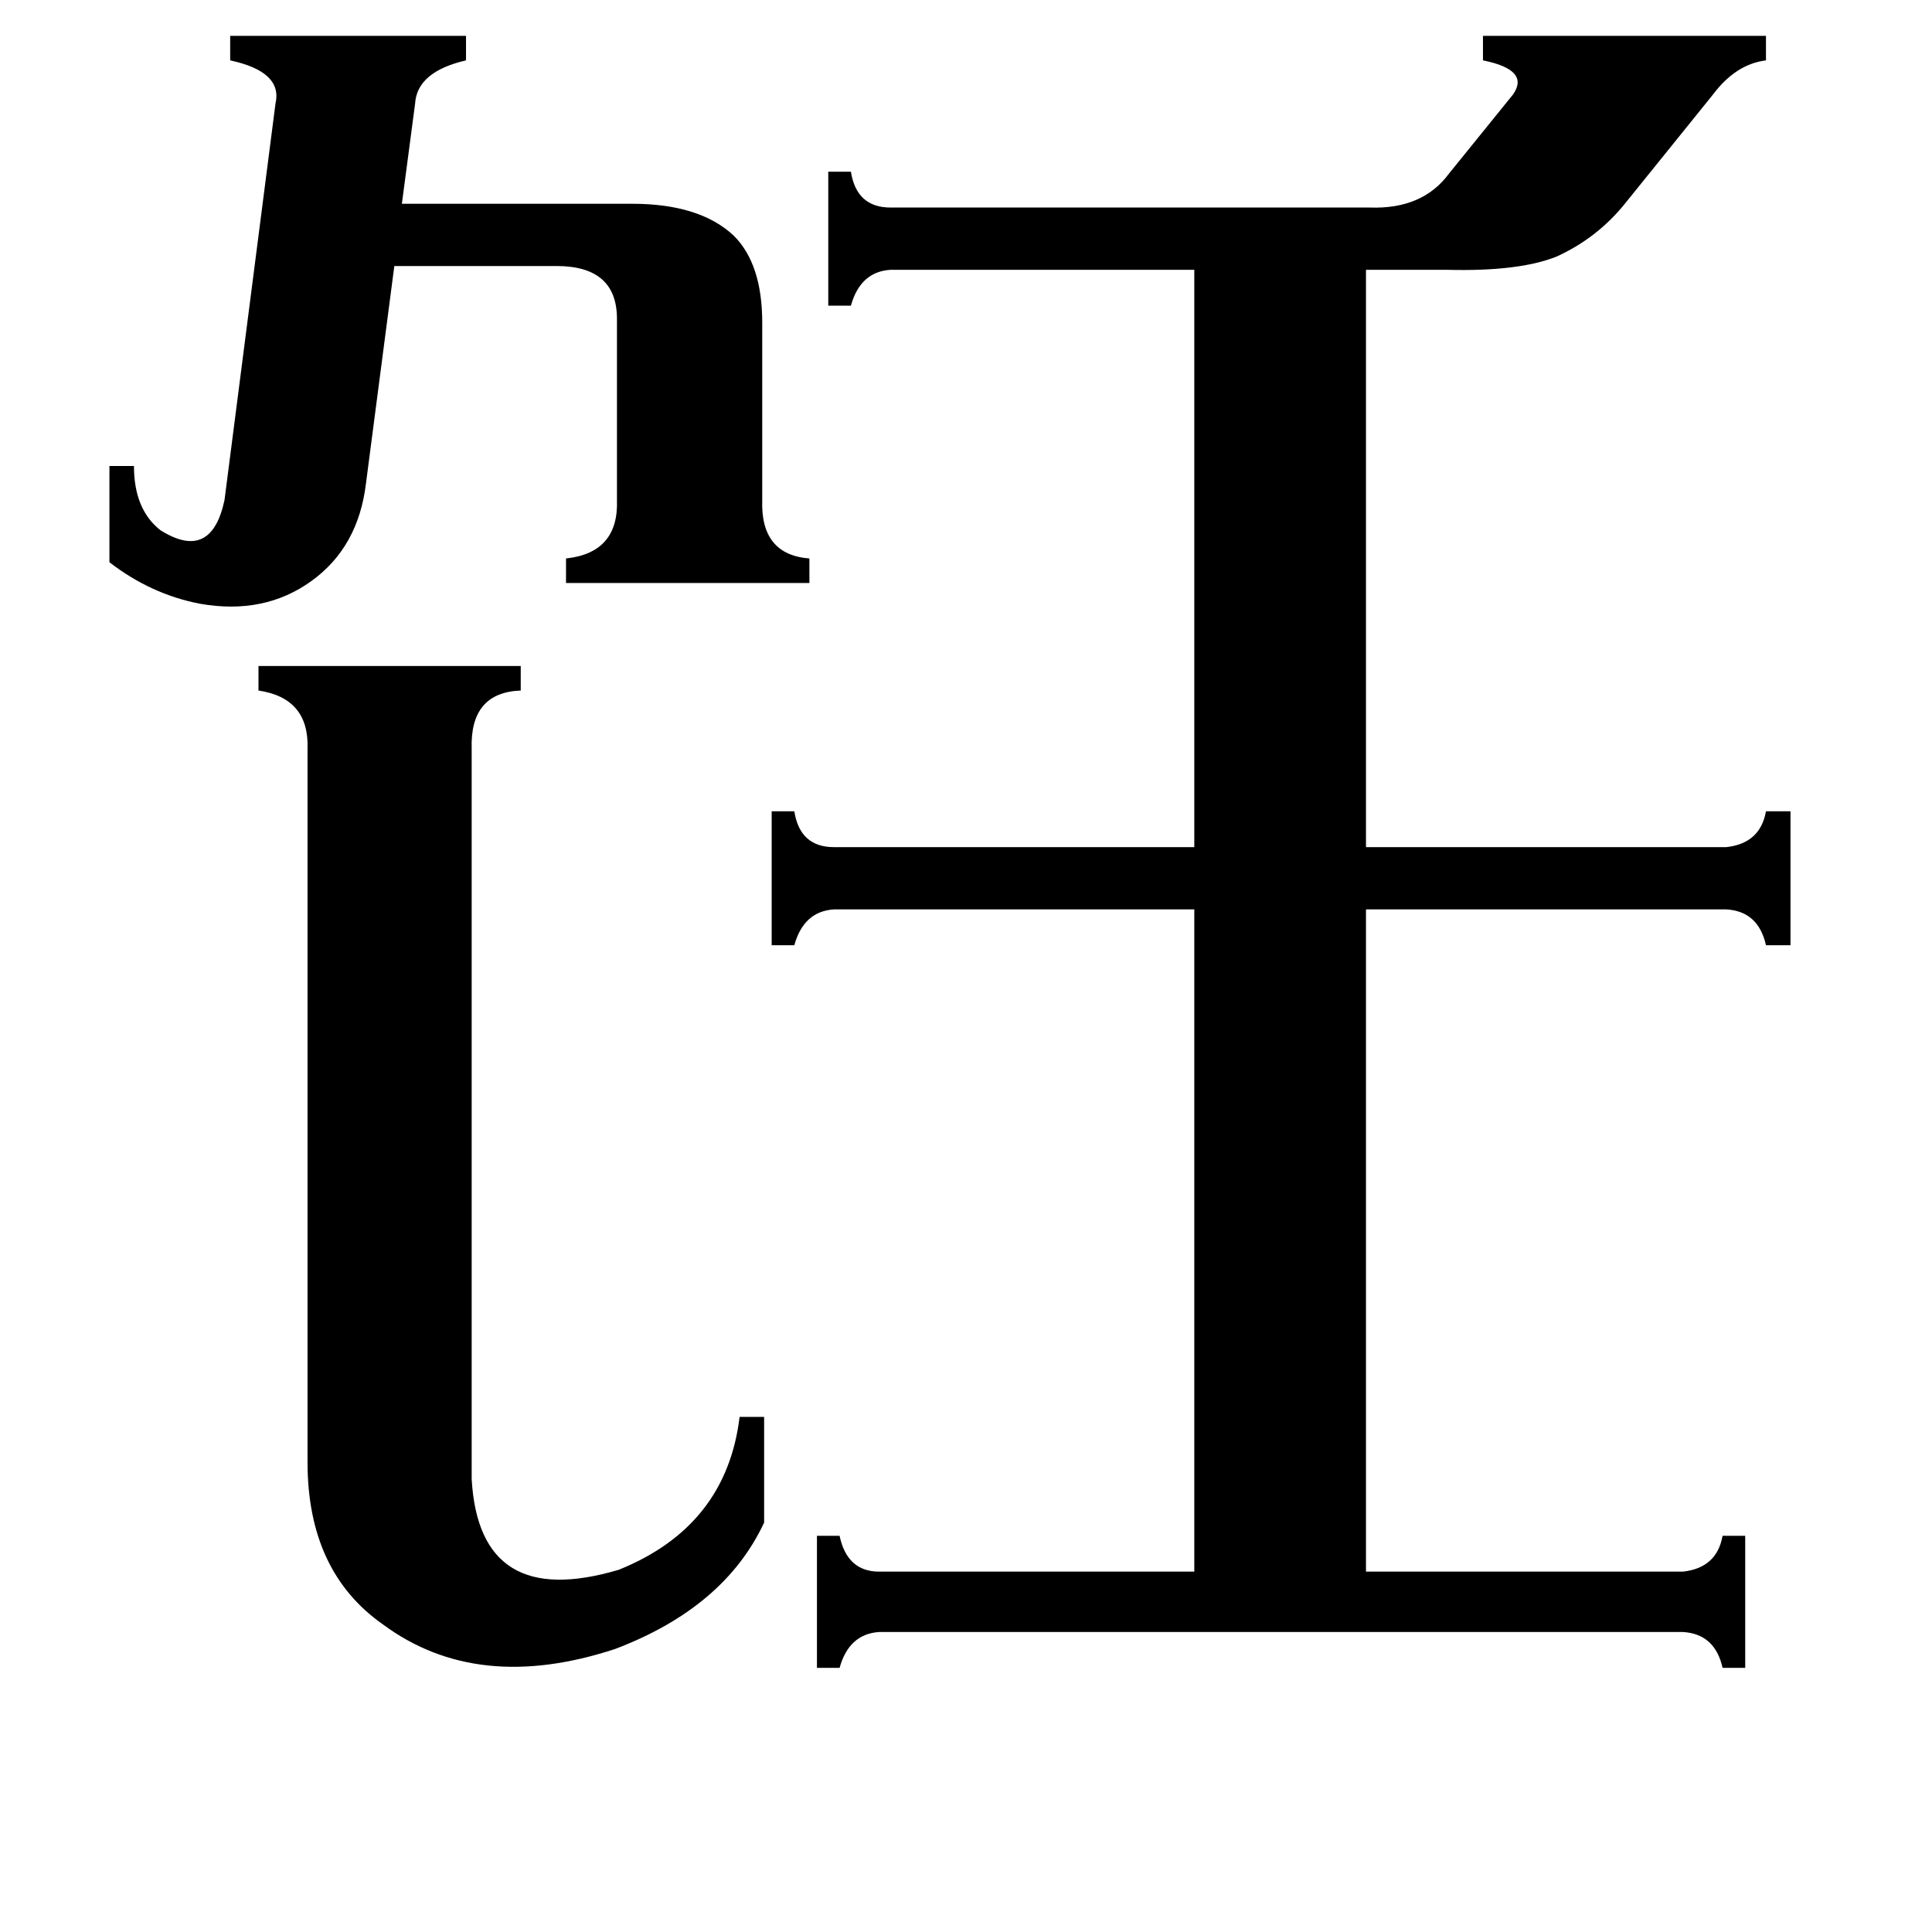 <svg xmlns="http://www.w3.org/2000/svg" viewBox="0 -800 1024 1024">
	<path fill="#000000" d="M58 -553H71Q71 -530 85 -519Q112 -502 119 -535L146 -745Q150 -762 122 -768V-781H247V-768Q221 -762 220 -745L213 -692H335Q371 -692 389 -675Q404 -660 404 -629V-535Q403 -506 429 -504V-491H300V-504Q328 -507 327 -535V-631Q327 -659 295 -659H209L194 -544Q190 -510 165 -492Q140 -474 106 -480Q80 -485 58 -502ZM250 -16Q254 54 328 32Q385 9 392 -49H405V7Q384 52 326 74Q253 98 203 61Q163 33 163 -25V-403Q164 -430 137 -434V-447H276V-434Q249 -433 250 -403ZM892 33Q910 31 913 14H925V84H913Q909 66 892 65H466Q450 66 445 84H433V14H445Q449 33 466 33H633V-318H442Q426 -317 421 -299H409V-370H421Q424 -351 442 -351H633V-657H472Q456 -656 451 -638H439V-709H451Q454 -690 472 -690H726Q754 -689 768 -708L802 -750Q811 -763 786 -768V-781H936V-768Q920 -766 908 -750L862 -693Q847 -674 825 -664Q805 -656 767 -657H724V-351H915Q933 -353 936 -370H949V-299H936Q932 -317 915 -318H724V33Z"/>
</svg>
